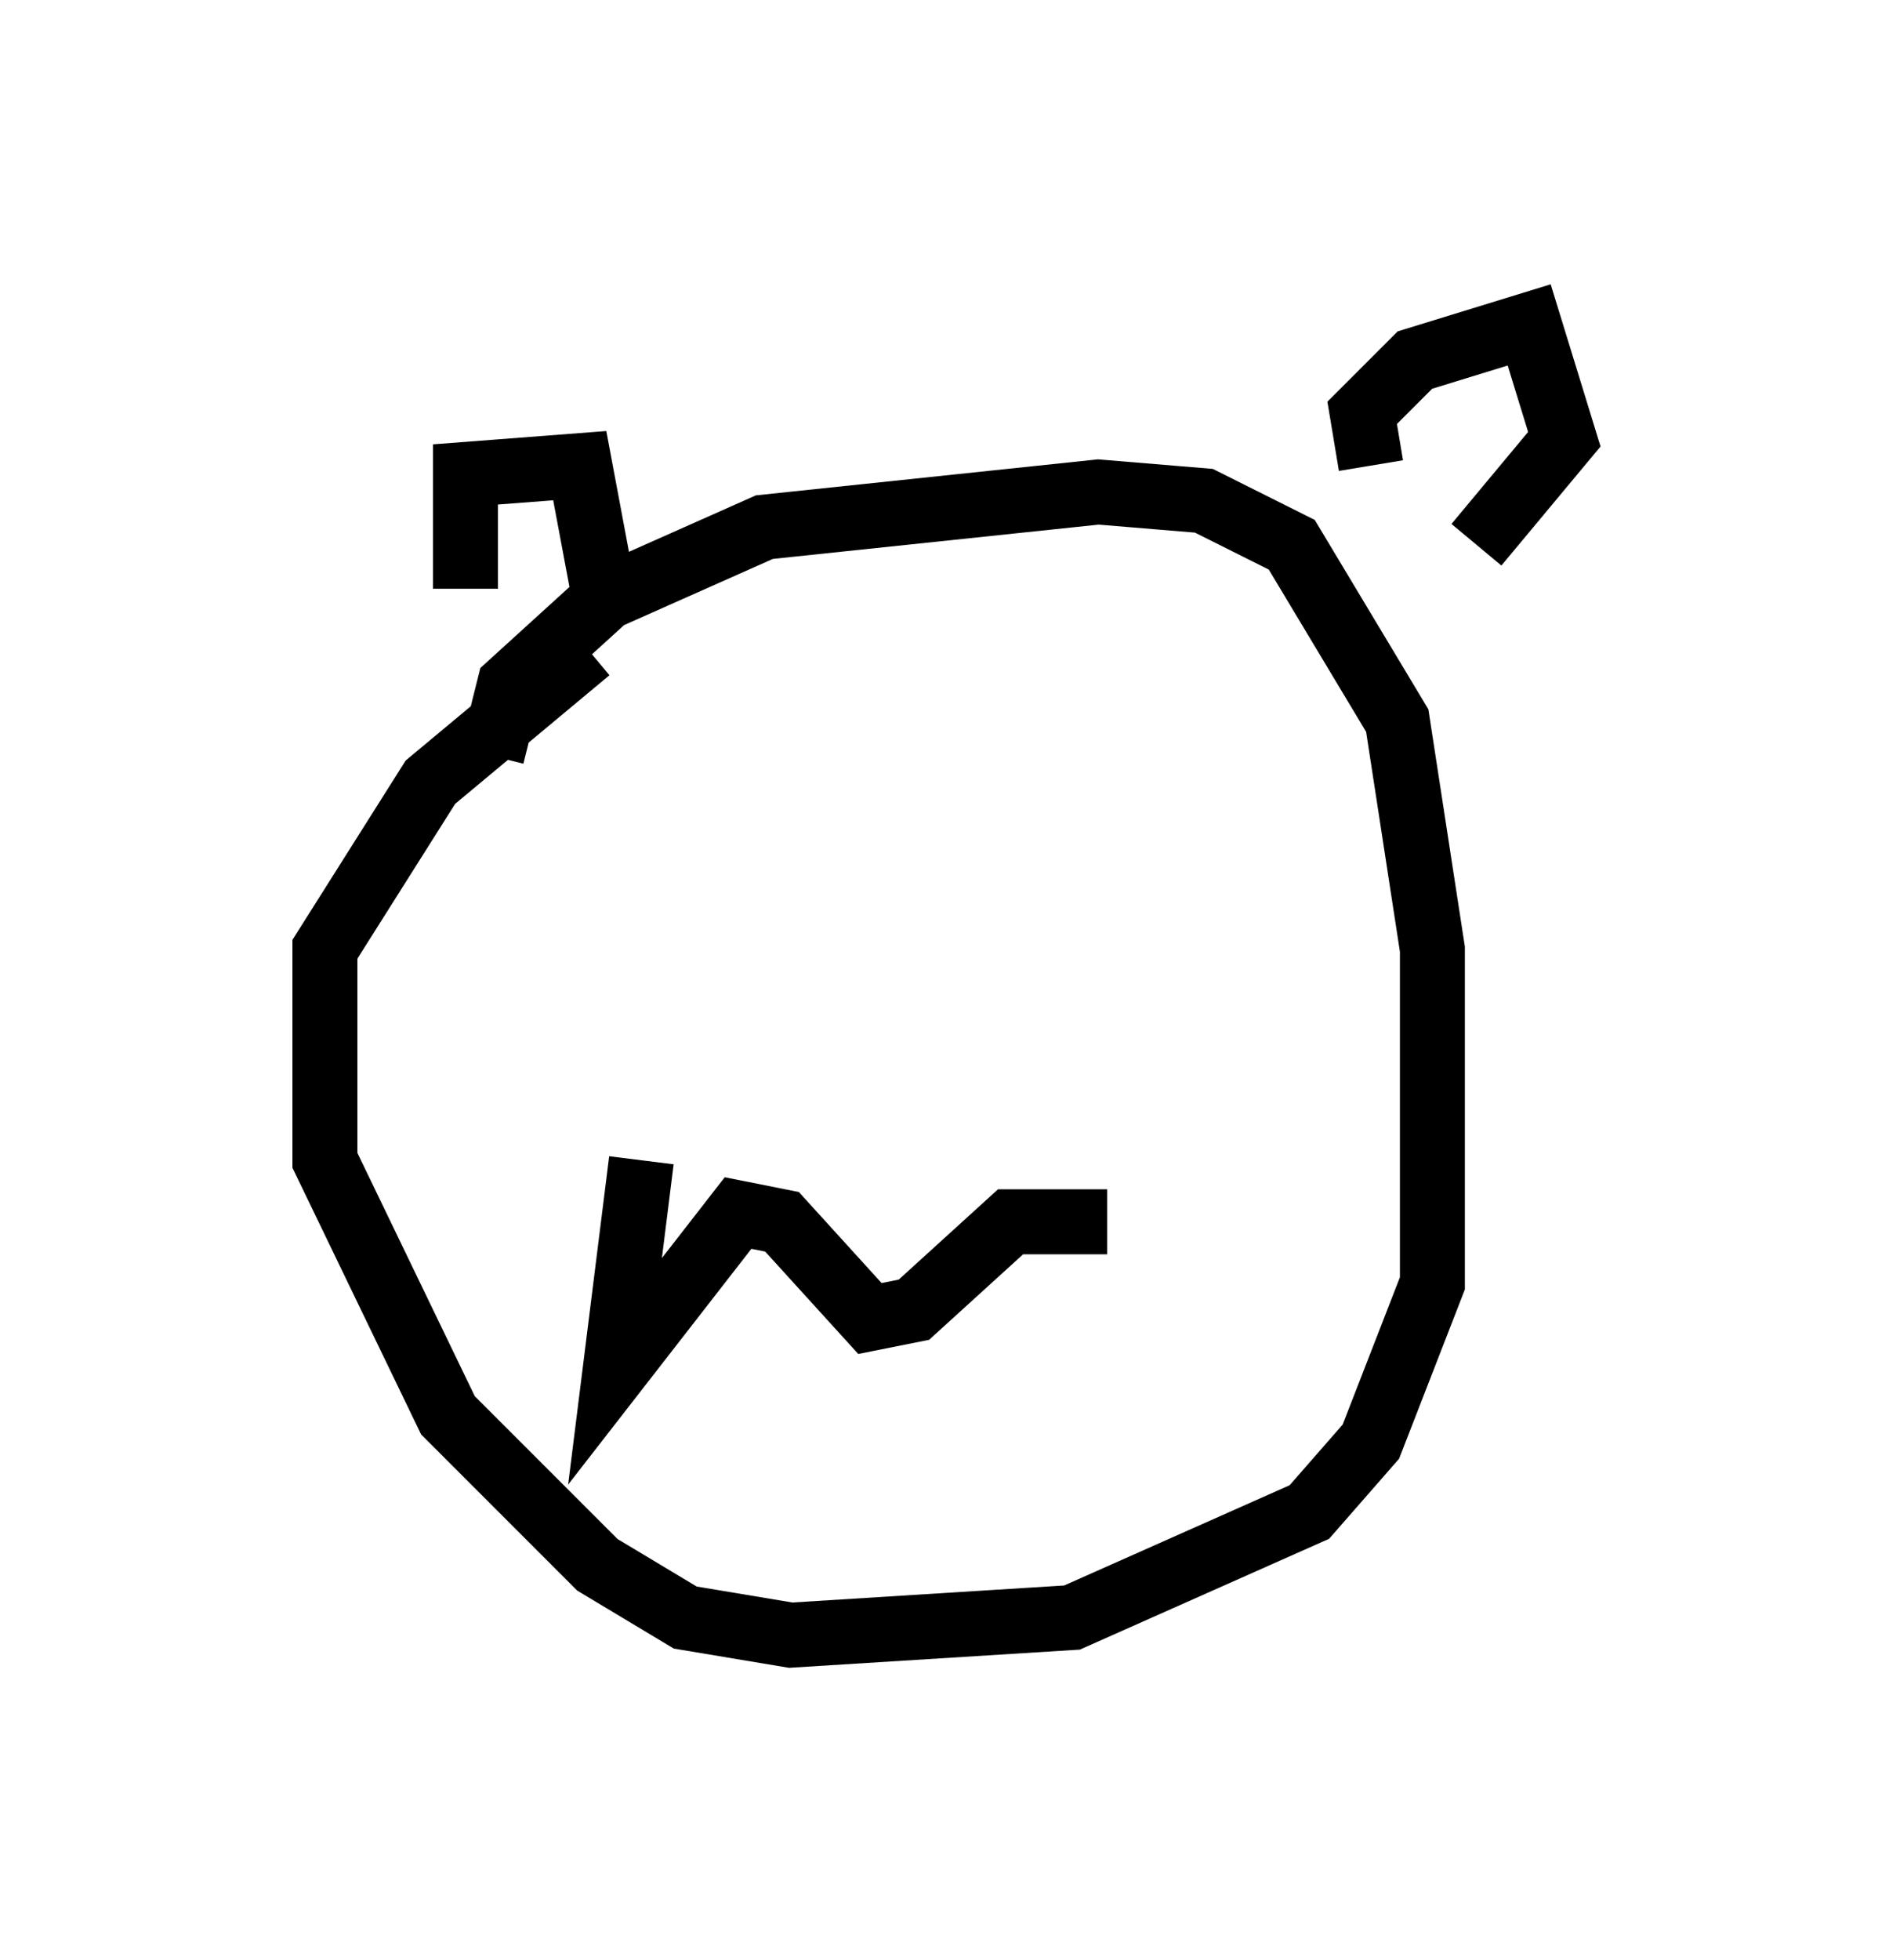 <?xml version="1.0" encoding="utf-8" ?>
<svg baseProfile="full" height="30.162" version="1.1" width="29.08" xmlns="http://www.w3.org/2000/svg" xmlns:ev="http://www.w3.org/2001/xml-events" xmlns:xlink="http://www.w3.org/1999/xlink"><defs /><rect fill="white" height="30.162" width="29.08" x="0" y="0" /><path d="M8.654, 10.007 m-1.488, -0.947 l0.0, -1.759 1.759, -0.135 l0.406, 2.165 m-1.759, 2.3 l0.271, -1.083 1.488, -1.353 l2.436, -1.083 5.142, -0.541 l1.624, 0.135 1.353, 0.677 l1.624, 2.706 0.541, 3.518 l0.0, 5.142 -0.947, 2.436 l-0.947, 1.083 -3.654, 1.624 l-4.33, 0.271 -1.624, -0.271 l-1.353, -0.812 -2.3, -2.3 l-1.894, -3.924 0.0, -3.248 l1.624, -2.571 2.436, -2.03 m12.043, -2.842 l-0.135, -0.812 0.812, -0.812 l1.759, -0.541 0.541, 1.759 l-1.353, 1.624 m-12.855, 9.472 l-0.406, 3.248 1.894, -2.436 l0.677, 0.135 1.353, 1.488 l0.677, -0.135 1.488, -1.353 l1.488, 0.0 " fill="none" stroke="black" stroke-width="1" /></svg>